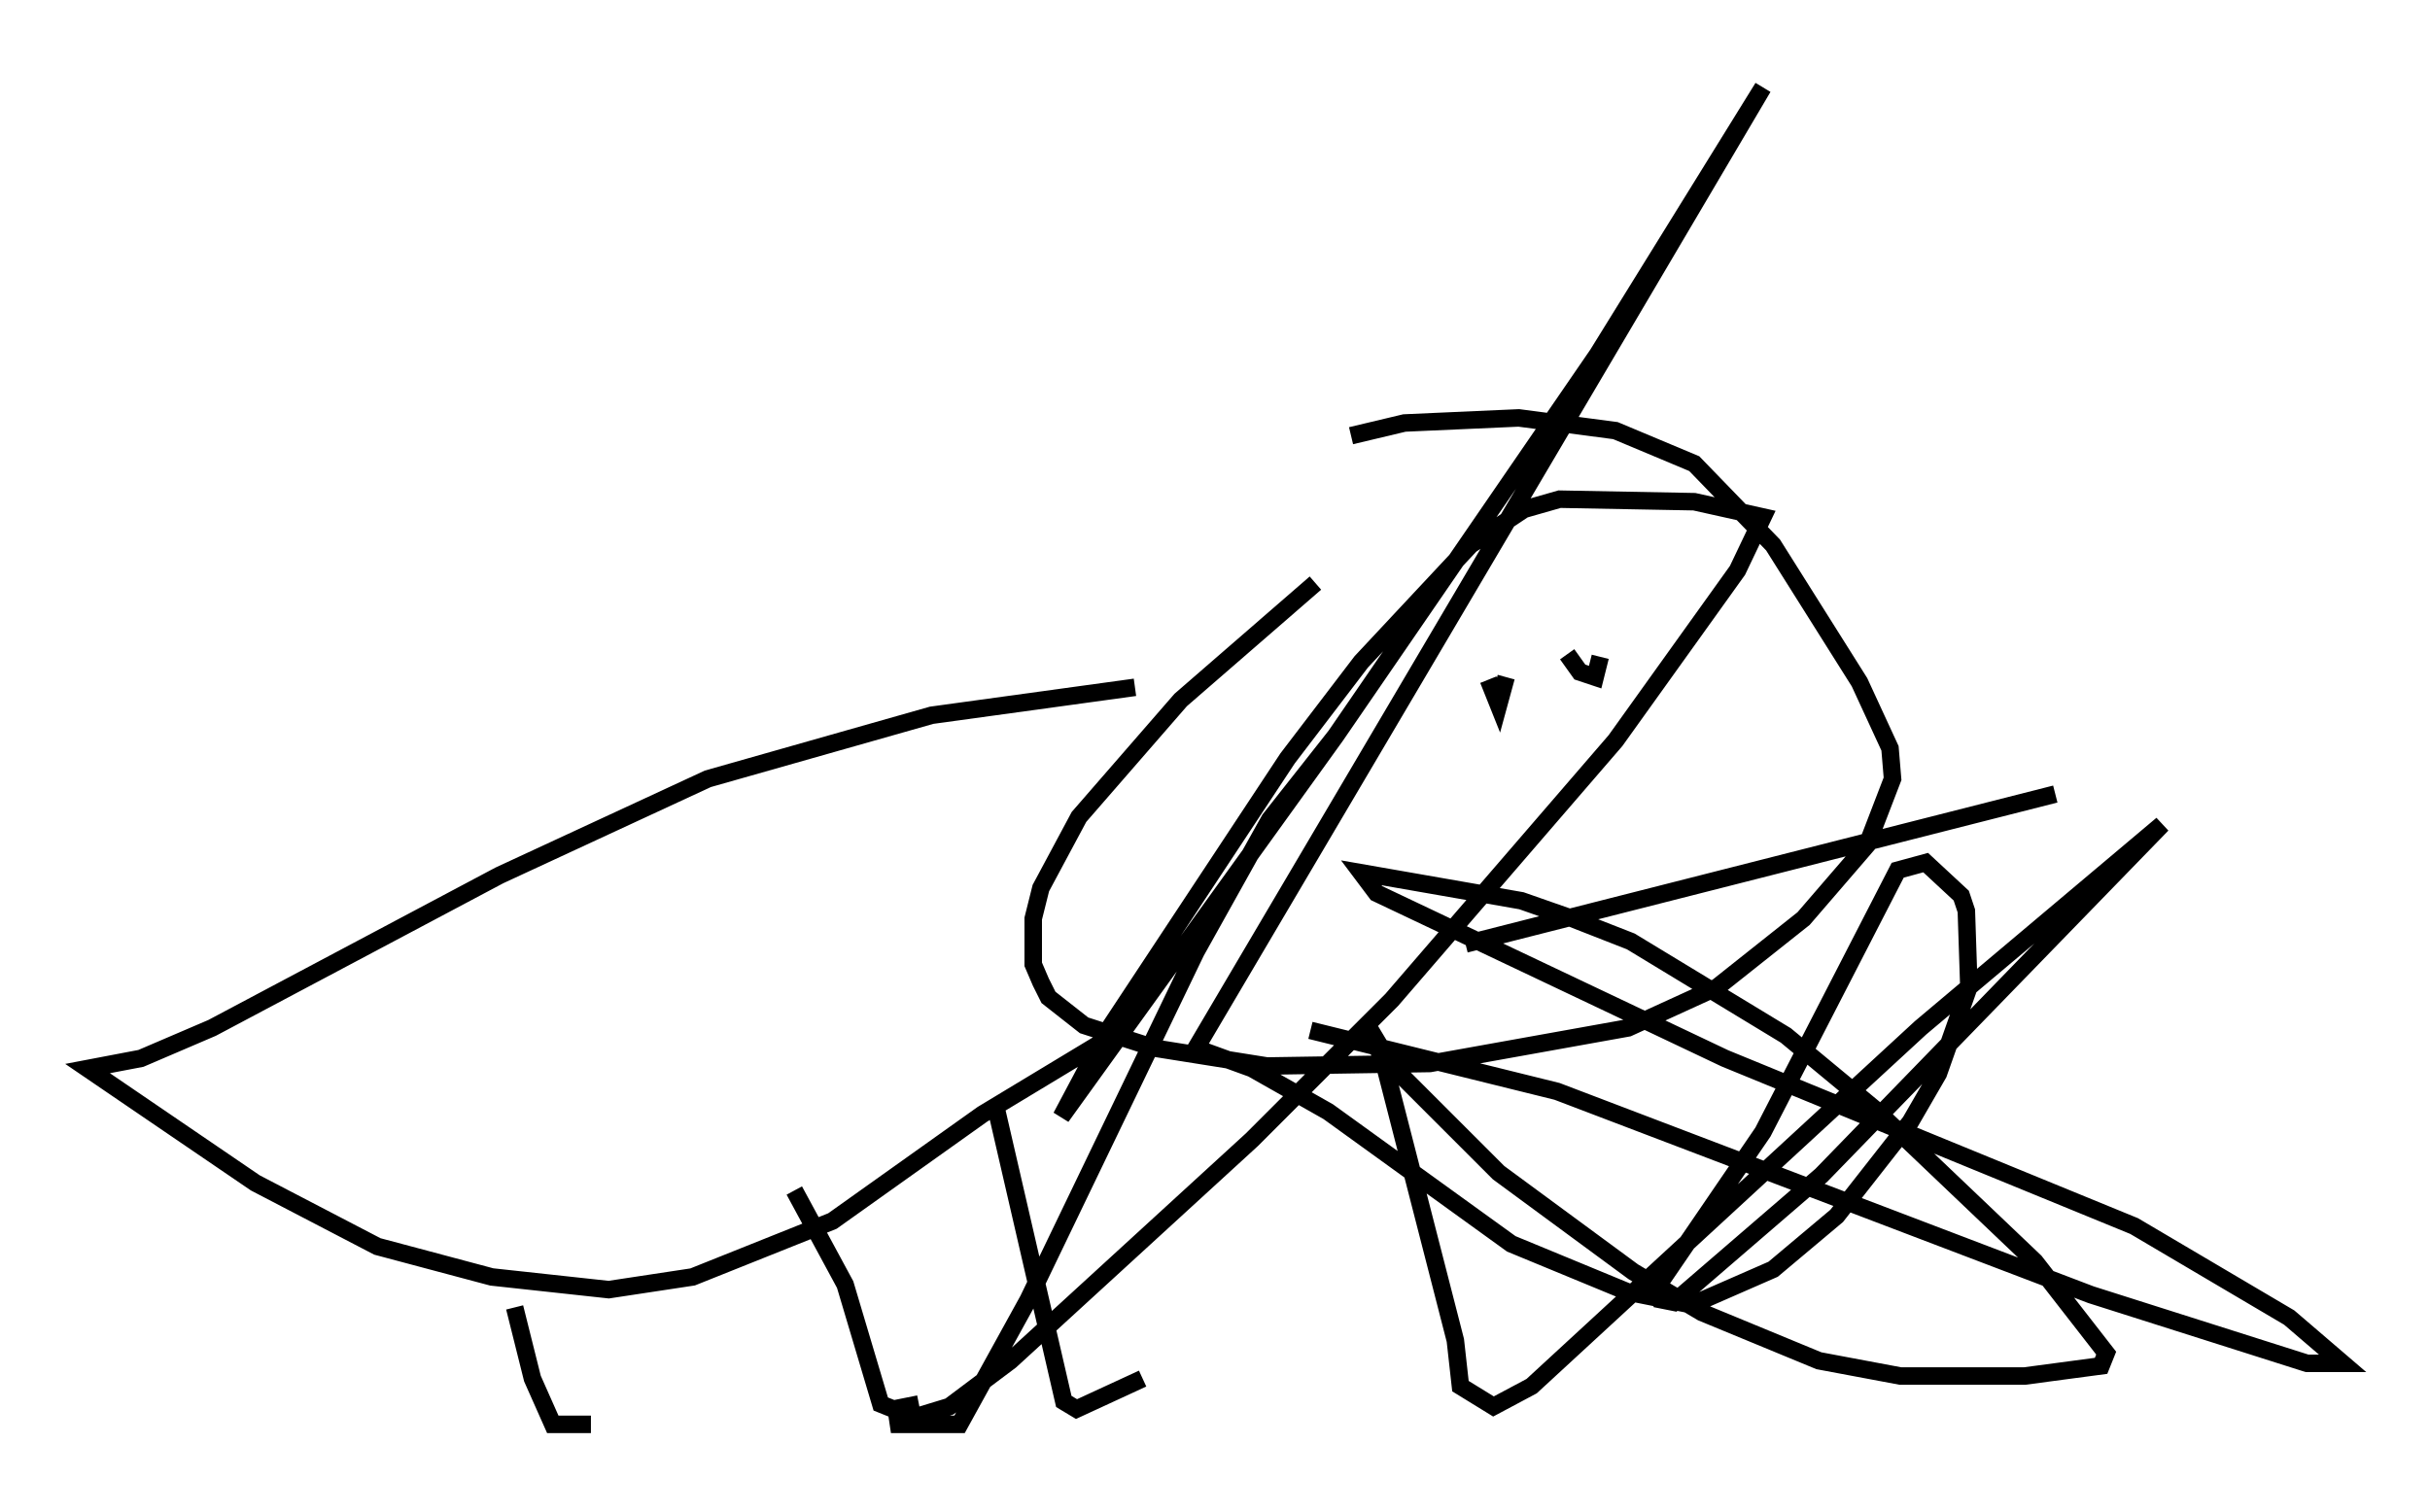<?xml version="1.0" encoding="utf-8" ?>
<svg baseProfile="full" height="86.402" version="1.1" width="138.838" xmlns="http://www.w3.org/2000/svg" xmlns:ev="http://www.w3.org/2001/xml-events" xmlns:xlink="http://www.w3.org/1999/xlink"><defs /><rect fill="white" height="86.402" width="138.838" x="0" y="0" /><path d="M88.374, 23.883 m-13.218, 9.441 l-7.698, 6.682 -5.81, 6.682 l-2.179, 4.067 -0.436, 1.743 l0.0, 2.615 0.436, 1.017 l0.436, 0.872 2.034, 1.598 l4.067, 1.307 6.391, 1.017 l9.296, -0.145 11.33, -2.034 l5.084, -2.324 4.939, -3.922 l3.631, -4.212 1.453, -3.777 l-0.145, -1.743 -1.743, -3.777 l-4.939, -7.844 -4.503, -4.648 l-4.503, -1.888 -5.52, -0.726 l-6.536, 0.291 -3.05, 0.726 m-12.346, 14.38 l-11.62, 1.598 -12.782, 3.631 l-11.911, 5.52 -16.413, 8.715 l-4.067, 1.743 -3.05, 0.581 l9.587, 6.536 6.972, 3.631 l6.536, 1.743 6.682, 0.726 l4.793, -0.726 7.989, -3.196 l8.57, -6.101 7.698, -4.648 m-34.425, 15.687 l1.017, 4.067 1.162, 2.615 l2.179, 0.0 m11.62, -13.363 l2.905, 5.374 2.034, 6.827 l0.726, 0.291 1.453, -0.291 m4.358, -17.14 l3.922, 16.994 0.726, 0.436 l3.777, -1.743 m19.754, -39.944 l0.581, 1.453 0.436, -1.598 m3.486, -1.307 l0.726, 1.017 0.872, 0.291 l0.291, -1.162 m-7.698, 16.413 l33.698, -8.57 m-41.106, -3.341 l-3.777, 4.793 -4.212, 7.553 l-9.587, 19.899 -3.922, 7.117 l-3.922, 0.0 3.341, -1.017 l3.486, -2.615 13.799, -12.637 l7.989, -7.989 12.782, -14.816 l6.972, -9.732 1.453, -3.05 l-3.922, -0.872 -7.698, -0.145 l-2.034, 0.581 -3.05, 2.034 l-6.246, 6.682 -4.212, 5.52 l-10.458, 15.832 -2.469, 4.648 l15.687, -21.788 14.961, -21.788 l9.441, -15.251 -32.391, 54.905 l3.196, 1.162 4.358, 2.469 l10.458, 7.553 6.682, 2.76 l3.631, 0.726 4.648, -2.034 l3.631, -3.05 4.212, -5.374 l1.598, -2.76 1.743, -4.939 l-0.145, -4.358 -0.291, -0.872 l-2.034, -1.888 -1.598, 0.436 l-7.698, 14.961 -5.955, 8.715 l0.145, 0.872 0.726, 0.145 l8.425, -7.263 19.464, -20.045 l-13.799, 11.62 -22.223, 20.48 l-2.179, 1.162 -1.888, -1.162 l-0.291, -2.615 -4.067, -15.832 l-0.872, -2.034 1.307, 2.179 l6.101, 6.101 7.698, 5.665 l3.922, 2.324 6.682, 2.76 l4.648, 0.872 7.117, 0.0 l4.358, -0.581 0.291, -0.726 l-4.067, -5.229 -9.151, -8.715 l-5.084, -4.212 -8.86, -5.374 l-3.341, -1.307 -2.905, -1.017 l-9.151, -1.598 0.872, 1.162 l19.899, 9.441 23.385, 9.587 l8.86, 5.229 3.05, 2.615 l-2.034, 0.0 -12.346, -3.922 l-30.503, -11.62 -14.089, -3.486 " fill="none" stroke="black" stroke-width="1" /></svg>